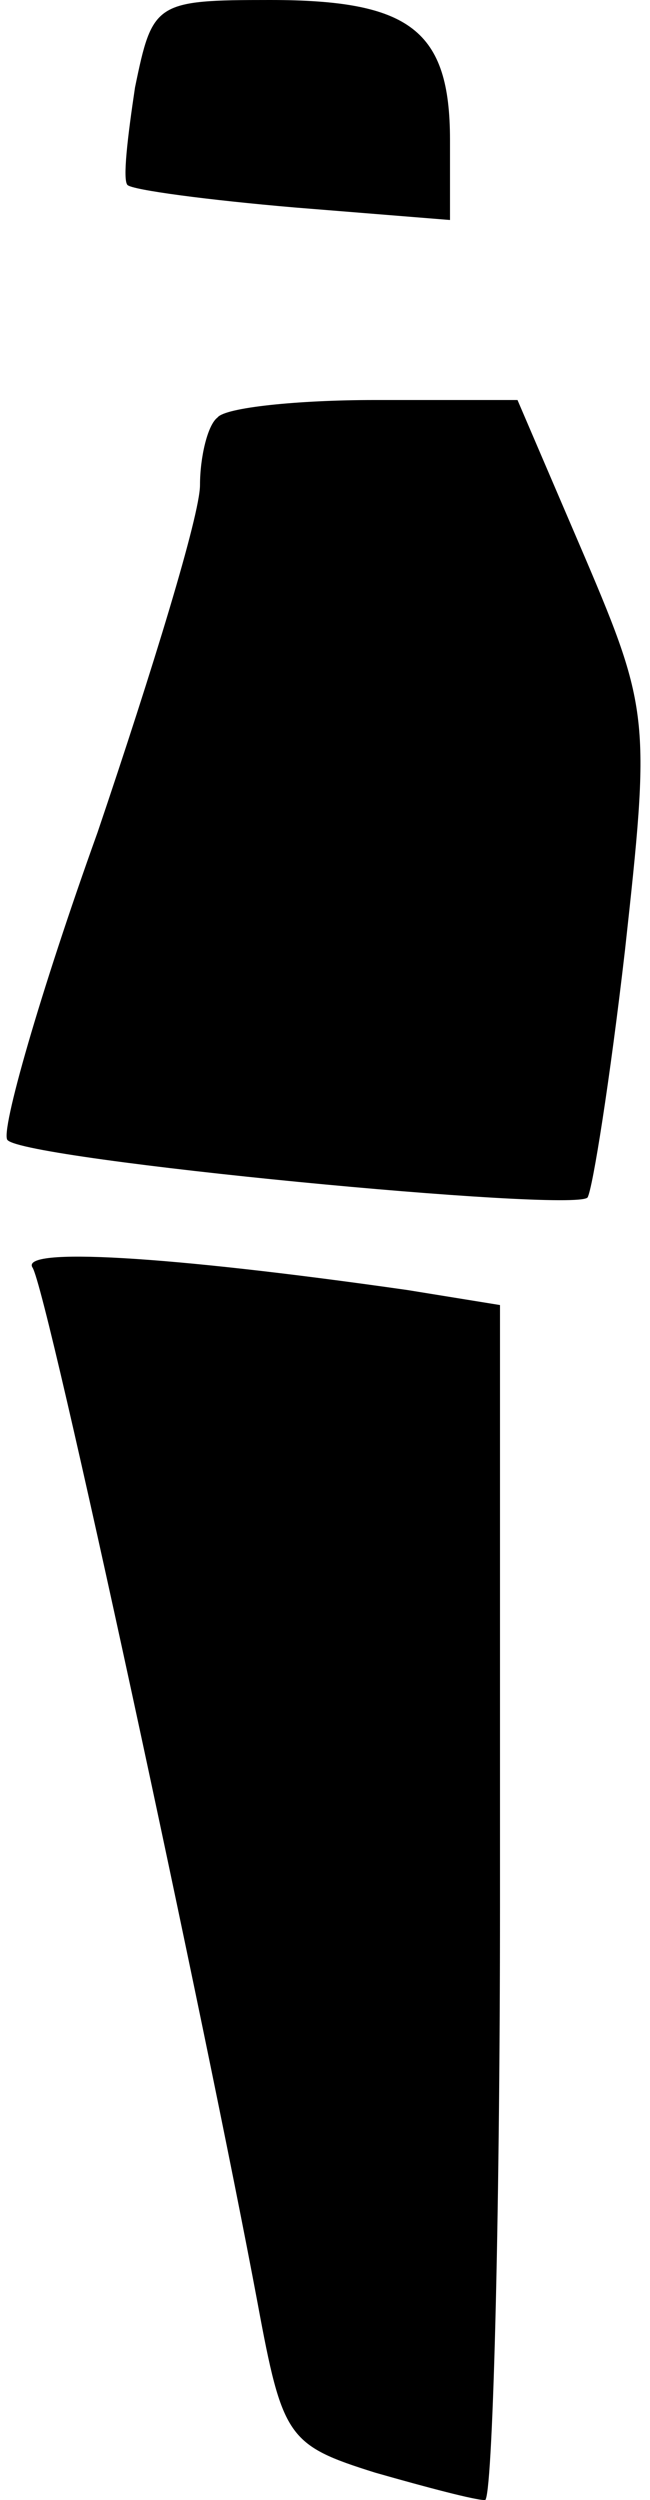 <?xml version="1.0" standalone="no"?>
<!DOCTYPE svg PUBLIC "-//W3C//DTD SVG 20010904//EN"
 "http://www.w3.org/TR/2001/REC-SVG-20010904/DTD/svg10.dtd">
<svg version="1.0" xmlns="http://www.w3.org/2000/svg"
 width="26pt" height="100pt" viewBox="0 0 26 100"
 preserveAspectRatio="xMidYMid meet">
<g transform="translate(0,100) scale(0.1,-0.1)"
fill="#000000" stroke="none">
<path fill="#000000" stroke="none" d="M54 965 c-3 -20 -5 -37 -3 -39 2 -2 32
-6 67 -9 l62 -5 0 32 c0 44 -16 56 -72 56 -46 0 -47 -1 -54 -35z"/>
<path fill="#000000" stroke="none" d="M87 833 c-4 -3 -7 -16 -7 -27 0 -12
-19 -74 -41 -139 -23 -64 -39 -120 -36 -123 7 -8 226 -29 232 -23 2 3 9 47 15
99 10 91 10 96 -16 157 l-27 63 -57 0 c-31 0 -60 -3 -63 -7z"/>
<path fill="#000000" stroke="none" d="M13 493 c6 -9 70 -307 90 -414 10 -54
12 -57 47 -68 21 -6 40 -11 44 -11 3 0 6 108 6 239 l0 239 -37 6 c-98 14 -155
17 -150 9z"/>
</g>
</svg>
